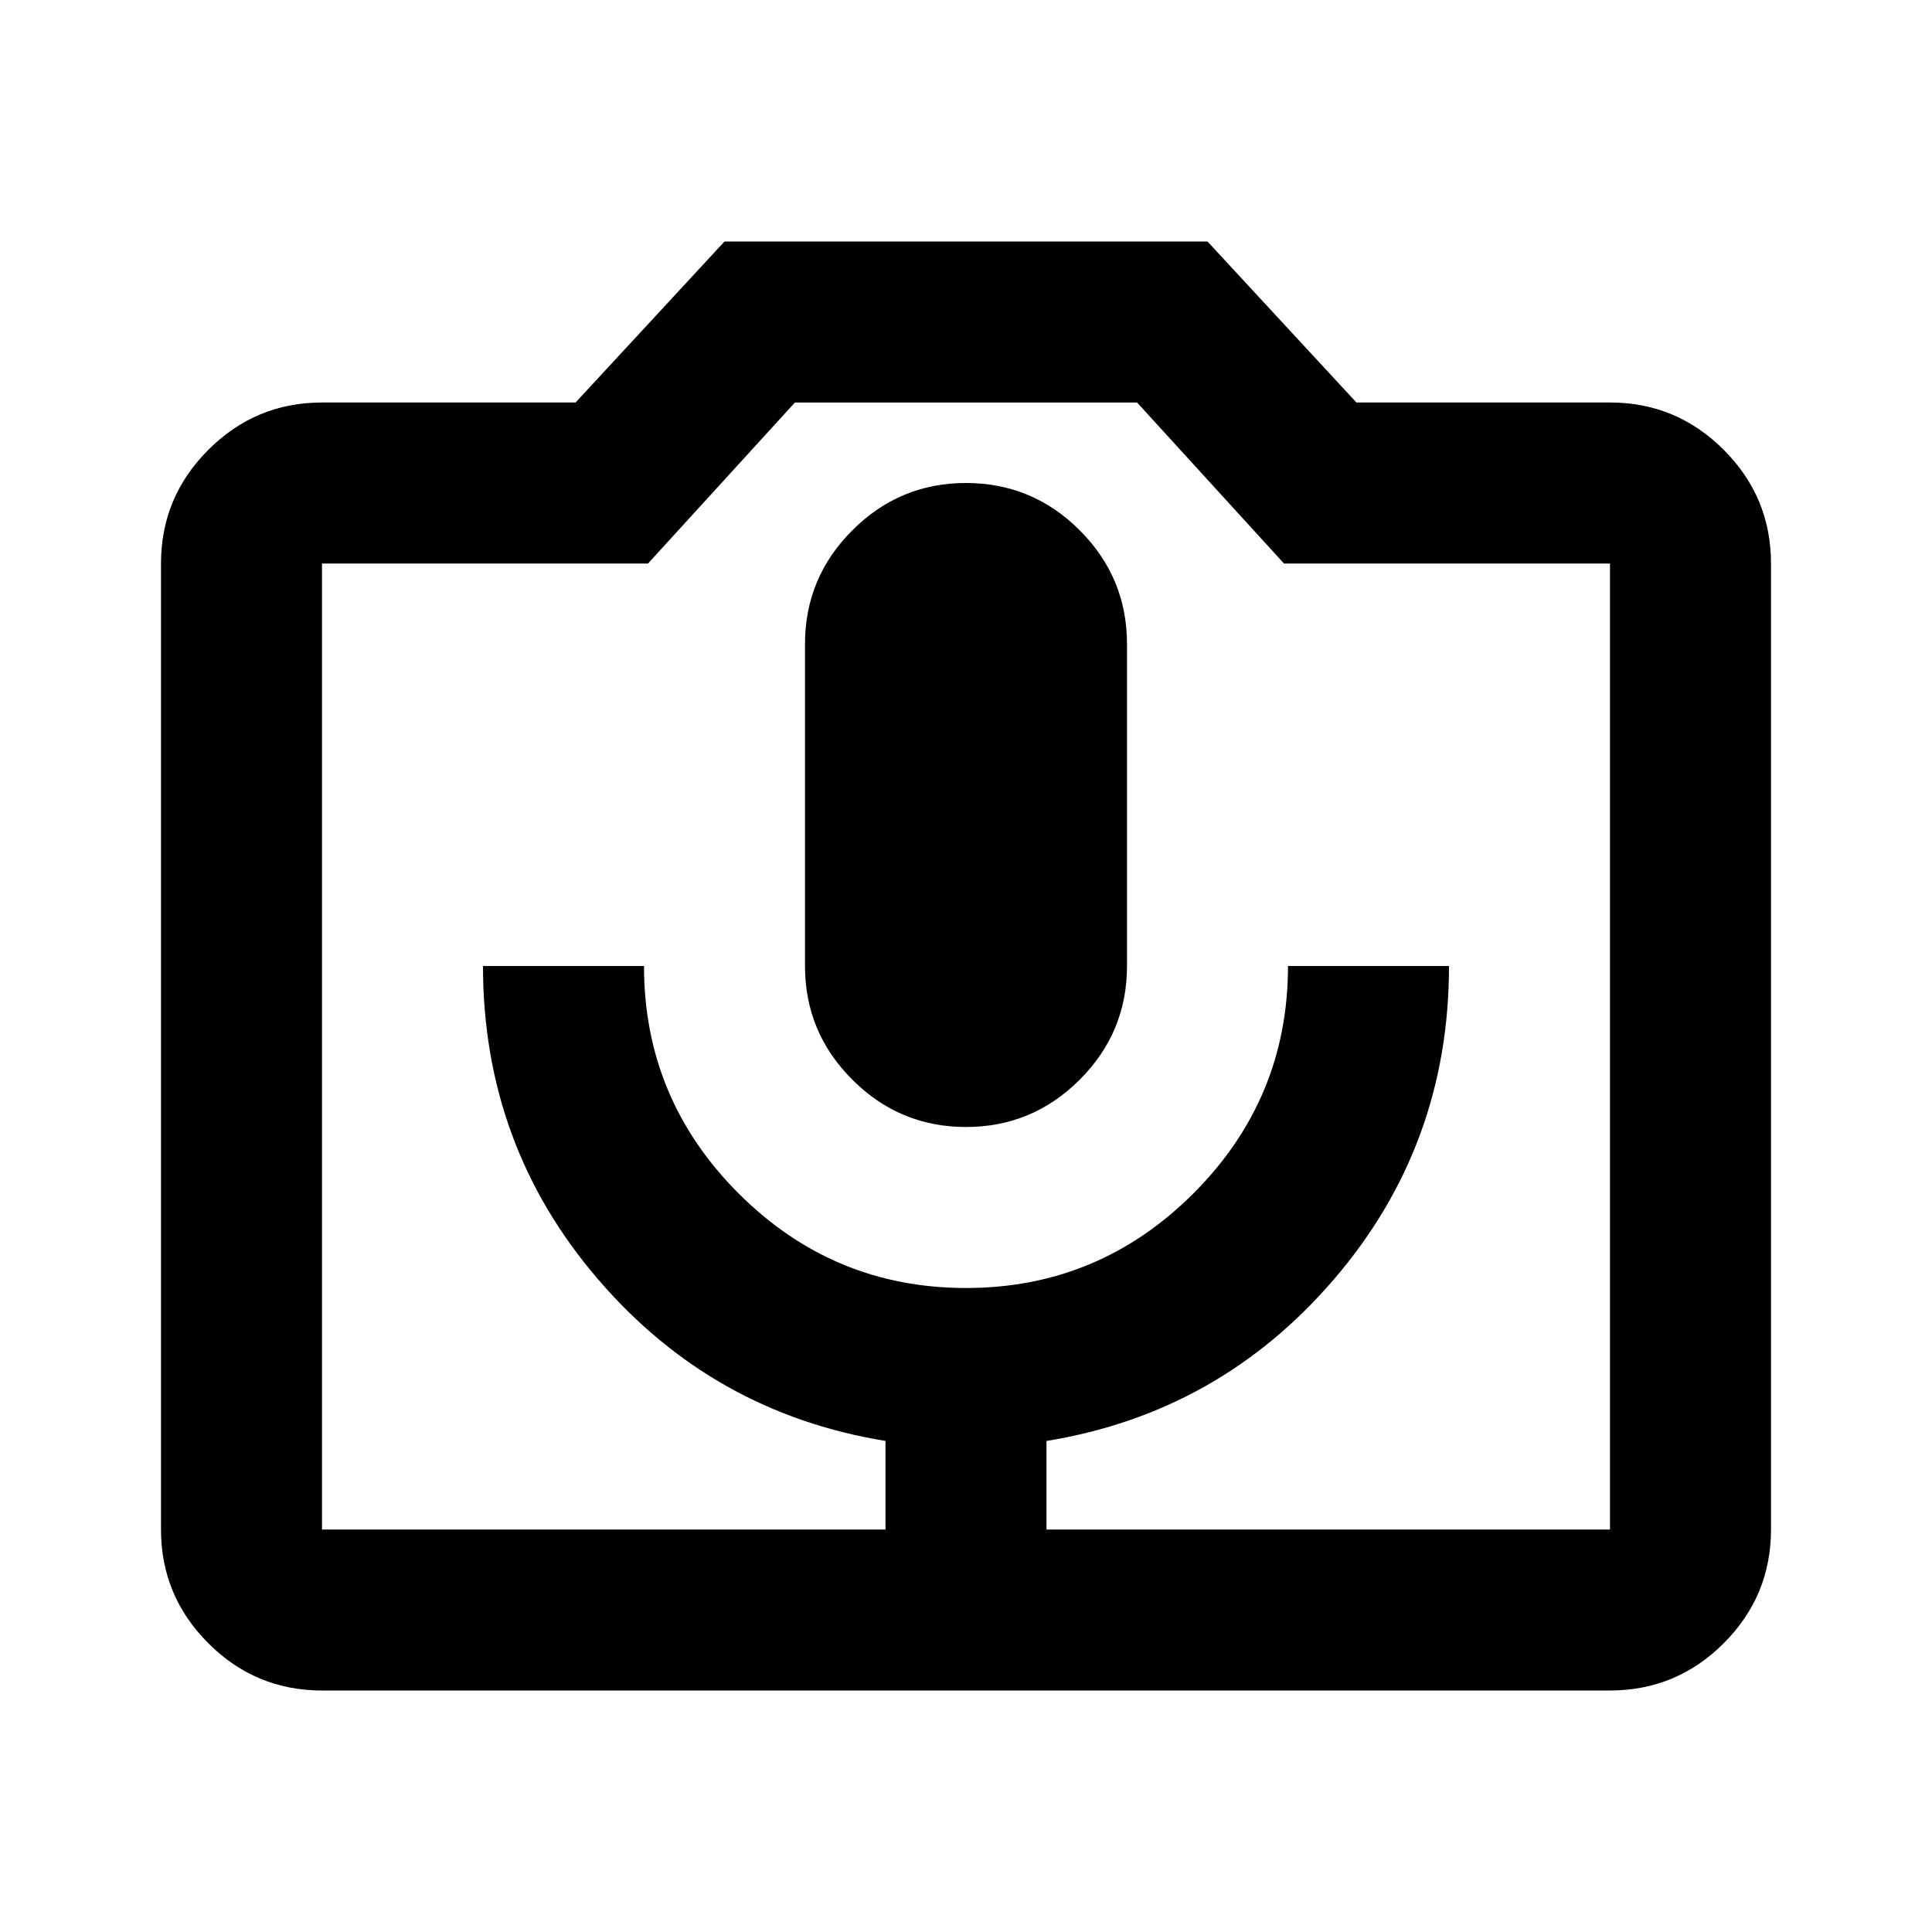 <svg xmlns="http://www.w3.org/2000/svg" viewBox="0 0 24 24"><path d="M11 19h2v-1.1q2.15-.35 3.575-2.013Q18 14.225 18 12h-2q0 1.65-1.175 2.825Q13.65 16 12 16q-1.65 0-2.825-1.175Q8 13.65 8 12H6q0 2.225 1.425 3.887Q8.85 17.55 11 17.9Zm1-5q.825 0 1.413-.588Q14 12.825 14 12V8q0-.825-.587-1.412Q12.825 6 12 6q-.825 0-1.412.588Q10 7.175 10 8v4q0 .825.588 1.412Q11.175 14 12 14Zm-8 7q-.825 0-1.412-.587Q2 19.825 2 19V7q0-.825.588-1.412Q3.175 5 4 5h3.15L9 3h6l1.85 2H20q.825 0 1.413.588Q22 6.175 22 7v12q0 .825-.587 1.413Q20.825 21 20 21Zm16-2V7h-4.05l-1.825-2h-4.25L8.05 7H4v12Zm-8-6Z"/></svg>
